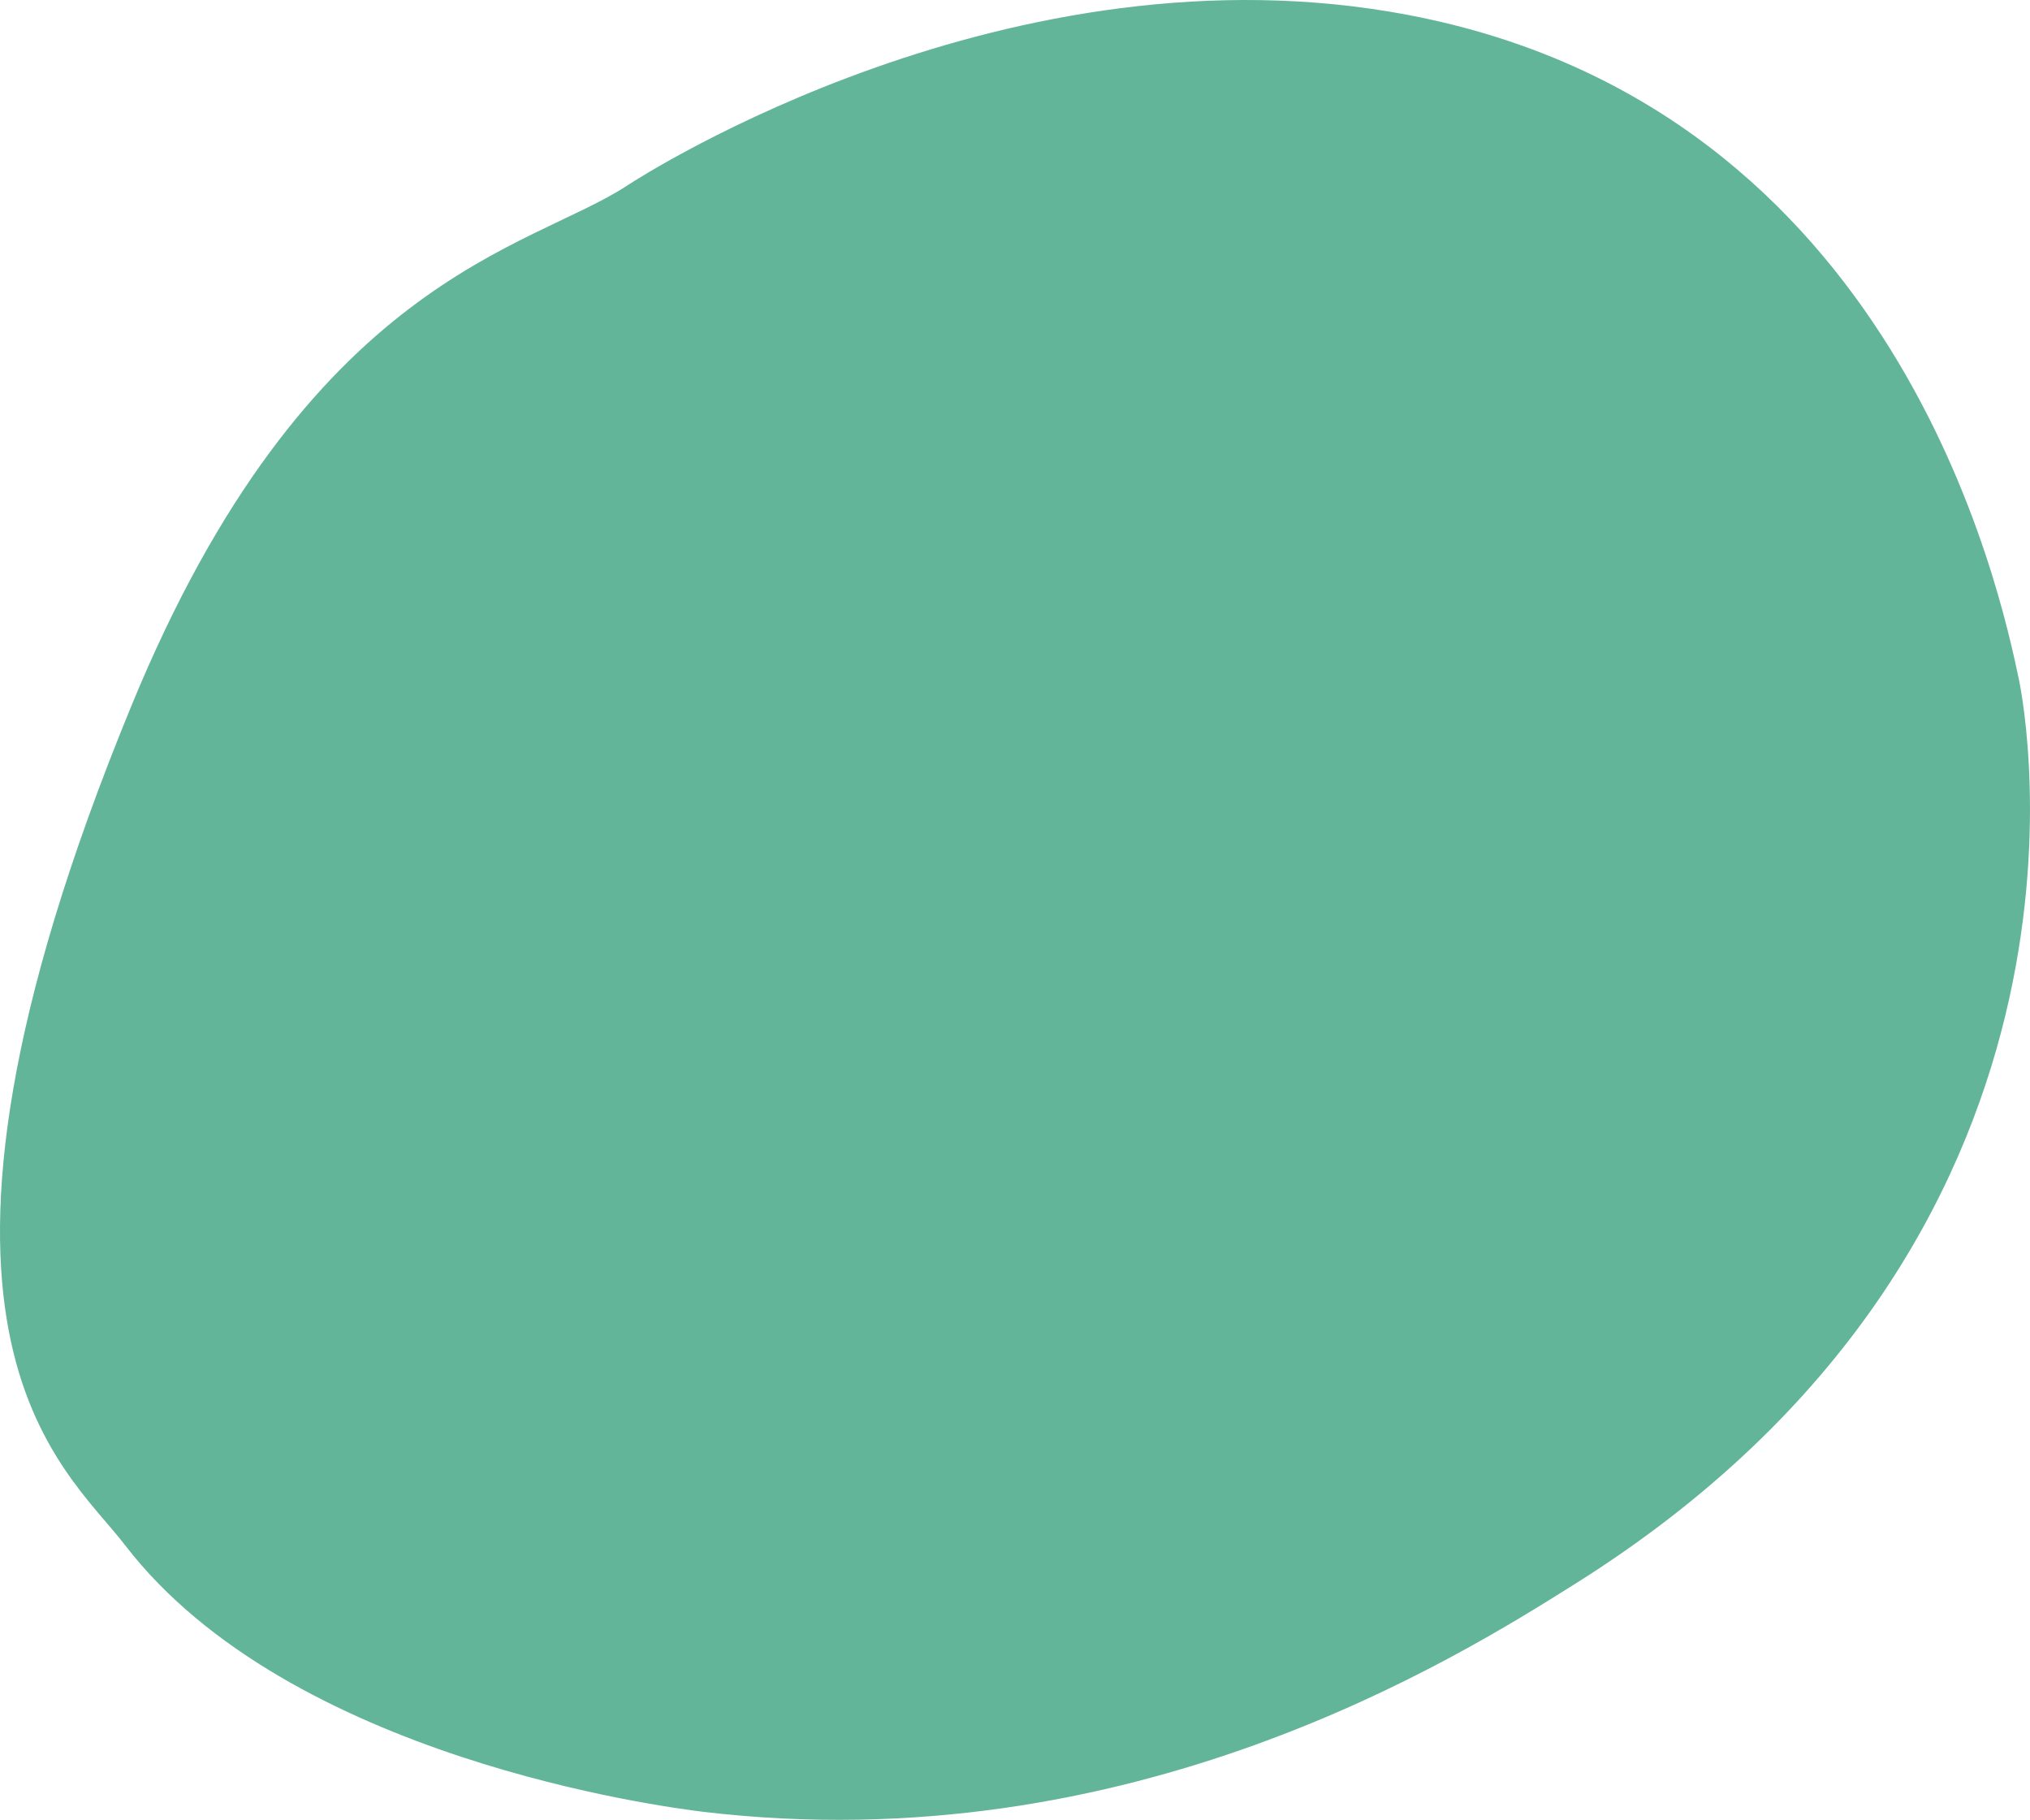 <svg xmlns="http://www.w3.org/2000/svg" viewBox="0 0 544.535 488.08">
  <defs>
    <style>
      .cls-1 {
        fill: #4fab8c;
        opacity: 0.88;
      }
    </style>
  </defs>
  <path id="Path_913" data-name="Path 913" class="cls-1" d="M299.25,35.773C131.47-33.271,95.71,17.532,74.136,34.068,16.92,78.052,3.906,178.635,2.616,189.2c-13.6,114.562,41.036,201.848,60.968,233.557,92.39,147.465,233.555,121.211,242.7,119.336,23.332-4.944,153.124-32.221,178.215-163.66,20.4-106.72-42.795-205.258-45.726-209.69C421.538,142.493,414.151,83,299.25,35.773Z" transform="translate(-0.523 488.547) rotate(-90)"/>
</svg>
